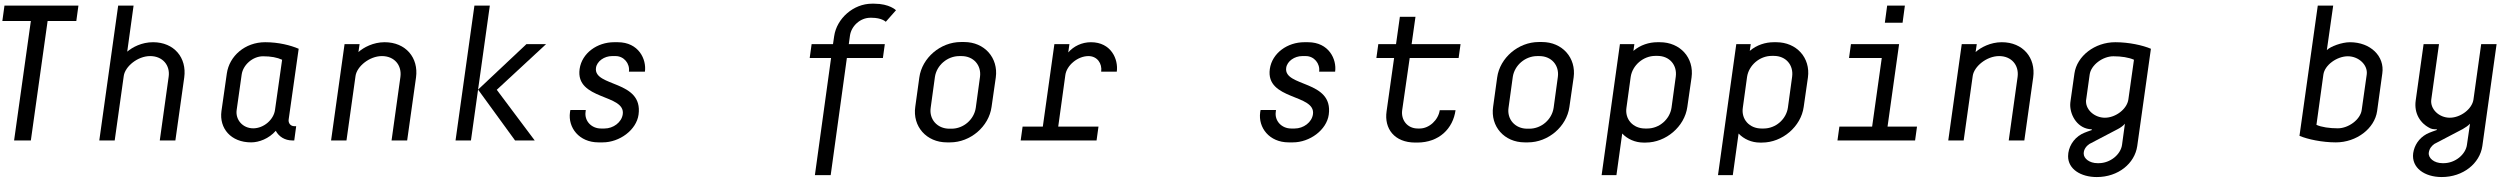 <svg xmlns="http://www.w3.org/2000/svg" width="623" height="45" viewBox="0 0 623 45">

        <g>
          <path letter="1" d="M.584 5.24h7.104L3.512 35h4.176l4.176-29.76h7.152l.528-3.84H1.112L.584 5.24z" />
          <path letter="2" d="M43.704 35l2.208-15.696c.672-4.896-2.496-8.784-7.776-8.784-2.832 0-5.136 1.248-6.432 2.352L33.288 1.4h-3.84L24.744 35h3.84l2.256-16.08c.336-2.352 3.456-4.944 6.576-4.944s5.04 2.304 4.608 5.184L39.816 35h3.888z" />
          <path letter="3" d="M74.432 12.152c-2.016-.864-4.992-1.632-8.352-1.632-5.04 0-8.928 3.456-9.552 7.776l-1.344 9.408c-.576 4.272 2.352 7.776 7.392 7.776 1.968 0 4.416-.912 6.144-2.88.768 1.44 2.256 2.4 4.128 2.4h.48l.48-3.553h-.48c-.912 0-1.536-.77-1.392-1.68l2.496-17.615zm-14.208 6.432c.336-2.4 2.736-4.56 5.328-4.56 1.968 0 3.504.288 4.752.864l-1.776 12.528c-.336 2.4-2.784 4.56-5.424 4.56s-4.464-2.16-4.128-4.56l1.248-8.832z" />
          <path letter="4" d="M101.464 35l2.208-15.696c.672-4.896-2.544-8.784-7.824-8.784-2.832 0-5.232 1.296-6.528 2.448L89.608 11h-3.744l-3.36 24h3.84L88.6 18.92c.336-2.352 3.456-4.944 6.576-4.944 3.12 0 4.992 2.304 4.608 5.184L97.576 35h3.888z" />
          <path letter="5" d="M113.52 35h3.84l4.704-33.6h-3.84L113.52 35zm14.832 0h4.896l-9.456-12.624L136.08 11h-4.896l-12.048 11.328L128.352 35z" />
          <path letter="6" d="M160.712 17.864c.432-3.072-1.536-7.344-6.768-7.344h-.912c-4.176 0-8.016 2.688-8.592 6.672-1.104 7.824 11.472 6.192 10.752 11.28-.288 2.017-2.352 3.552-4.56 3.552h-.864c-2.4 0-4.176-1.92-3.84-4.176l.048-.432h-3.84l-.096.576c-.528 3.792 2.256 7.488 7.104 7.488h1.056c4.176 0 8.4-3.072 8.928-6.912 1.2-8.688-11.28-6.816-10.608-11.665.24-1.68 2.112-2.928 3.984-2.928h.912c2.064 0 3.6 1.872 3.312 3.888h3.984z" />
        </g>

        <g>
          <path letter="7" d="M207.008 43.64l4.032-29.184h8.976l.48-3.456h-8.976l.288-2.112c.336-2.4 2.544-4.464 5.088-4.464h.288c2.592 0 3.552 1.008 3.552 1.008l2.544-2.88S221.696.92 217.856.92h-.576c-4.608 0-8.784 3.696-9.408 8.112L207.584 11h-5.328l-.48 3.456h5.328l-4.032 29.185h3.936z" />
          <path letter="8" d="M248.152 19.304c.672-4.896-2.832-8.832-7.872-8.832h-.816c-5.088 0-9.696 3.936-10.368 8.832l-1.008 7.296c-.72 4.896 2.784 8.88 7.872 8.88h.816c5.04 0 9.648-3.936 10.32-8.83l1.056-7.346zm-4.992 7.585c-.432 2.878-3.024 5.183-6.048 5.183h-.528c-3.024 0-5.088-2.352-4.656-5.232l1.056-7.68c.432-2.88 3.072-5.183 6.096-5.183h.528c3.024 0 4.992 2.304 4.608 5.184l-1.056 7.73z" />
          <path letter="9" d="M271.872 10.52c-2.304 0-4.32 1.008-5.664 2.544l.288-2.064h-3.744l-2.88 20.544h-5.04l-.48 3.456h18.912l.48-3.456h-10.032l1.776-12.864c.336-2.4 3.072-4.704 5.76-4.704 2.16 0 3.456 1.824 3.168 3.888h3.888c.432-3.072-1.392-7.344-6.432-7.344z" />
        </g>

        <g>
          <path letter="17" d="M518.728 33.416c-2.11 1.152-3.36 3.36-3.36 5.52 0 3.217 3.17 5.185 7.152 5.185 5.377 0 9.456-3.407 10.08-7.727l3.408-24.24c-2.016-.865-5.472-1.633-8.88-1.633-5.136 0-9.552 3.456-10.176 7.776l-.96 6.77c-.048.335-.096.72-.096 1.055 0 2.785 1.968 6.05 5.376 6.097v.192c0-.002-1.872.622-2.544 1.006zm2.016-14.832c.336-2.4 3.264-4.56 5.904-4.56 2.016 0 3.84.288 5.136.864l-1.393 9.887c-.335 2.4-3.167 4.56-5.854 4.56-2.496 0-4.704-1.87-4.704-4.08 0-.144 0-.335.048-.48l.864-6.19zm8.064 17.52c-.336 2.4-2.928 4.56-5.808 4.56h-.288c-2.016 0-3.456-1.15-3.456-2.4 0-1.103.72-1.92 1.44-2.398l7.056-3.696c.672-.336 1.392-.863 1.776-1.344l-.72 5.278z" />
          <path letter="16" d="M504.464 35l2.208-15.696c.672-4.896-2.544-8.784-7.824-8.784-2.832 0-5.23 1.296-6.527 2.448L492.61 11h-3.744l-3.36 24h3.84l2.256-16.08c.336-2.352 3.456-4.944 6.576-4.944s4.992 2.304 4.608 5.184L500.576 35h3.888z" />
          <path letter="15" d="M460.776 14.456h8.16l-2.4 17.088h-8.16l-.48 3.456h19.344l.48-3.456h-7.345L473.255 11h-12l-.48 3.456zm8.928-8.784h4.416l.576-4.272h-4.416l-.576 4.272z" />
          <path letter="14" d="M399.12 43.64h3.696l1.44-10.368c1.295 1.393 3.263 2.256 5.28 2.256h.575c5.04 0 9.696-3.983 10.37-8.88l1.055-7.343c.672-4.896-2.832-8.784-7.872-8.784h-.672c-2.016 0-4.224.673-5.95 2.16l.24-1.68h-3.6l-4.56 32.64zm17.424-16.8c-.432 2.88-3.024 5.184-6.048 5.184h-.528c-3.023 0-5.088-2.303-4.656-5.184l1.057-7.68c.43-2.88 3.12-5.232 6.143-5.232h.528c3.025 0 4.945 2.304 4.56 5.184l-1.056 7.728z" />
          <path letter="13" d="M428.12 43.64h3.696l1.44-10.368c1.295 1.393 3.263 2.256 5.28 2.256h.575c5.04 0 9.696-3.983 10.37-8.88l1.055-7.343c.672-4.896-2.832-8.784-7.872-8.784h-.672c-2.016 0-4.224.673-5.95 2.16l.24-1.68h-3.602l-4.558 32.64zm17.424-16.8c-.432 2.88-3.024 5.184-6.048 5.184h-.528c-3.023 0-5.088-2.303-4.656-5.184l1.057-7.68c.43-2.88 3.12-5.232 6.143-5.232h.528c3.025 0 4.945 2.304 4.56 5.184l-1.056 7.728z" />
          <path letter="12" d="M392.152 19.304c.672-4.896-2.832-8.832-7.873-8.832h-.816c-5.088 0-9.696 3.936-10.368 8.832l-1.008 7.296c-.72 4.896 2.784 8.88 7.872 8.88h.815c5.04 0 9.648-3.936 10.32-8.83l1.057-7.346zm-4.992 7.585c-.432 2.878-3.023 5.183-6.05 5.183h-.526c-3.023 0-5.088-2.352-4.656-5.232l1.057-7.68c.432-2.88 3.072-5.183 6.096-5.183h.528c3.024 0 4.992 2.304 4.608 5.184l-1.056 7.73z" />
          <path letter="11" d="M345.536 27.752c-.624 4.27 1.92 7.775 7.15 7.775h.48c5.474 0 8.93-3.504 9.554-8.063h-3.937c-.336 2.4-2.593 4.56-4.992 4.56h-.478c-2.64 0-4.225-2.16-3.89-4.56l1.873-13.008h12.192l.48-3.456h-12.192l.96-6.816h-3.888L347.89 11h-4.417l-.48 3.456h4.416l-1.874 13.296z" />
          <path letter="10" d="M332.712 17.864c.433-3.072-1.536-7.344-6.77-7.344h-.91c-4.177 0-8.017 2.688-8.593 6.672-1.105 7.824 11.472 6.192 10.75 11.28-.286 2.017-2.35 3.552-4.56 3.552h-.862c-2.4 0-4.176-1.92-3.84-4.176l.05-.432h-3.84l-.098.576c-.528 3.792 2.256 7.488 7.104 7.488h1.056c4.176 0 8.4-3.072 8.928-6.912 1.2-8.688-11.28-6.816-10.608-11.665.24-1.68 2.112-2.928 3.984-2.928h.912c2.064 0 3.6 1.872 3.312 3.888h3.984z" />
        </g>

        <g>
          <path letter="19" d="M603.96 11l-1.968 14.064c-.433 3.12 1.056 5.71 3.744 6.96.527.24 1.536.19 1.536.19l-.05.193s-1.87.624-2.543 1.008c-1.92 1.057-3.024 2.832-3.313 4.752-.48 3.648 2.832 5.952 7.104 5.952 5.377 0 9.505-3.41 10.13-7.73L622.15 11h-3.84l-1.92 13.775c-.337 2.4-3.217 4.56-5.904 4.56-2.688 0-4.944-2.16-4.608-4.56L607.8 11h-3.84zm10.8 25.104c-.336 2.4-2.928 4.56-5.808 4.56h-.288c-2.112 0-3.6-1.295-3.408-2.64.145-1.008.72-1.68 1.393-2.16l7.055-3.695c.672-.385 1.392-.864 1.824-1.345l-.77 5.28z" />
          <path letter="18" d="M573.032 33.848c2.016.864 5.664 1.633 9.07 1.633 5.138 0 9.65-3.456 10.273-7.775l1.296-9.408c.625-4.272-2.927-7.776-8.062-7.776-2.017 0-4.896 1.057-5.76 1.97L581.43 1.4h-3.84l-4.56 32.448zm15.504-6.432c-.336 2.4-3.312 4.56-5.952 4.56-2.016 0-4.08-.288-5.328-.864l1.73-12.527c.335-2.4 3.406-4.56 6.095-4.56 2.69 0 5.04 2.16 4.705 4.56l-1.25 8.83z" />
        </g>

      </svg>